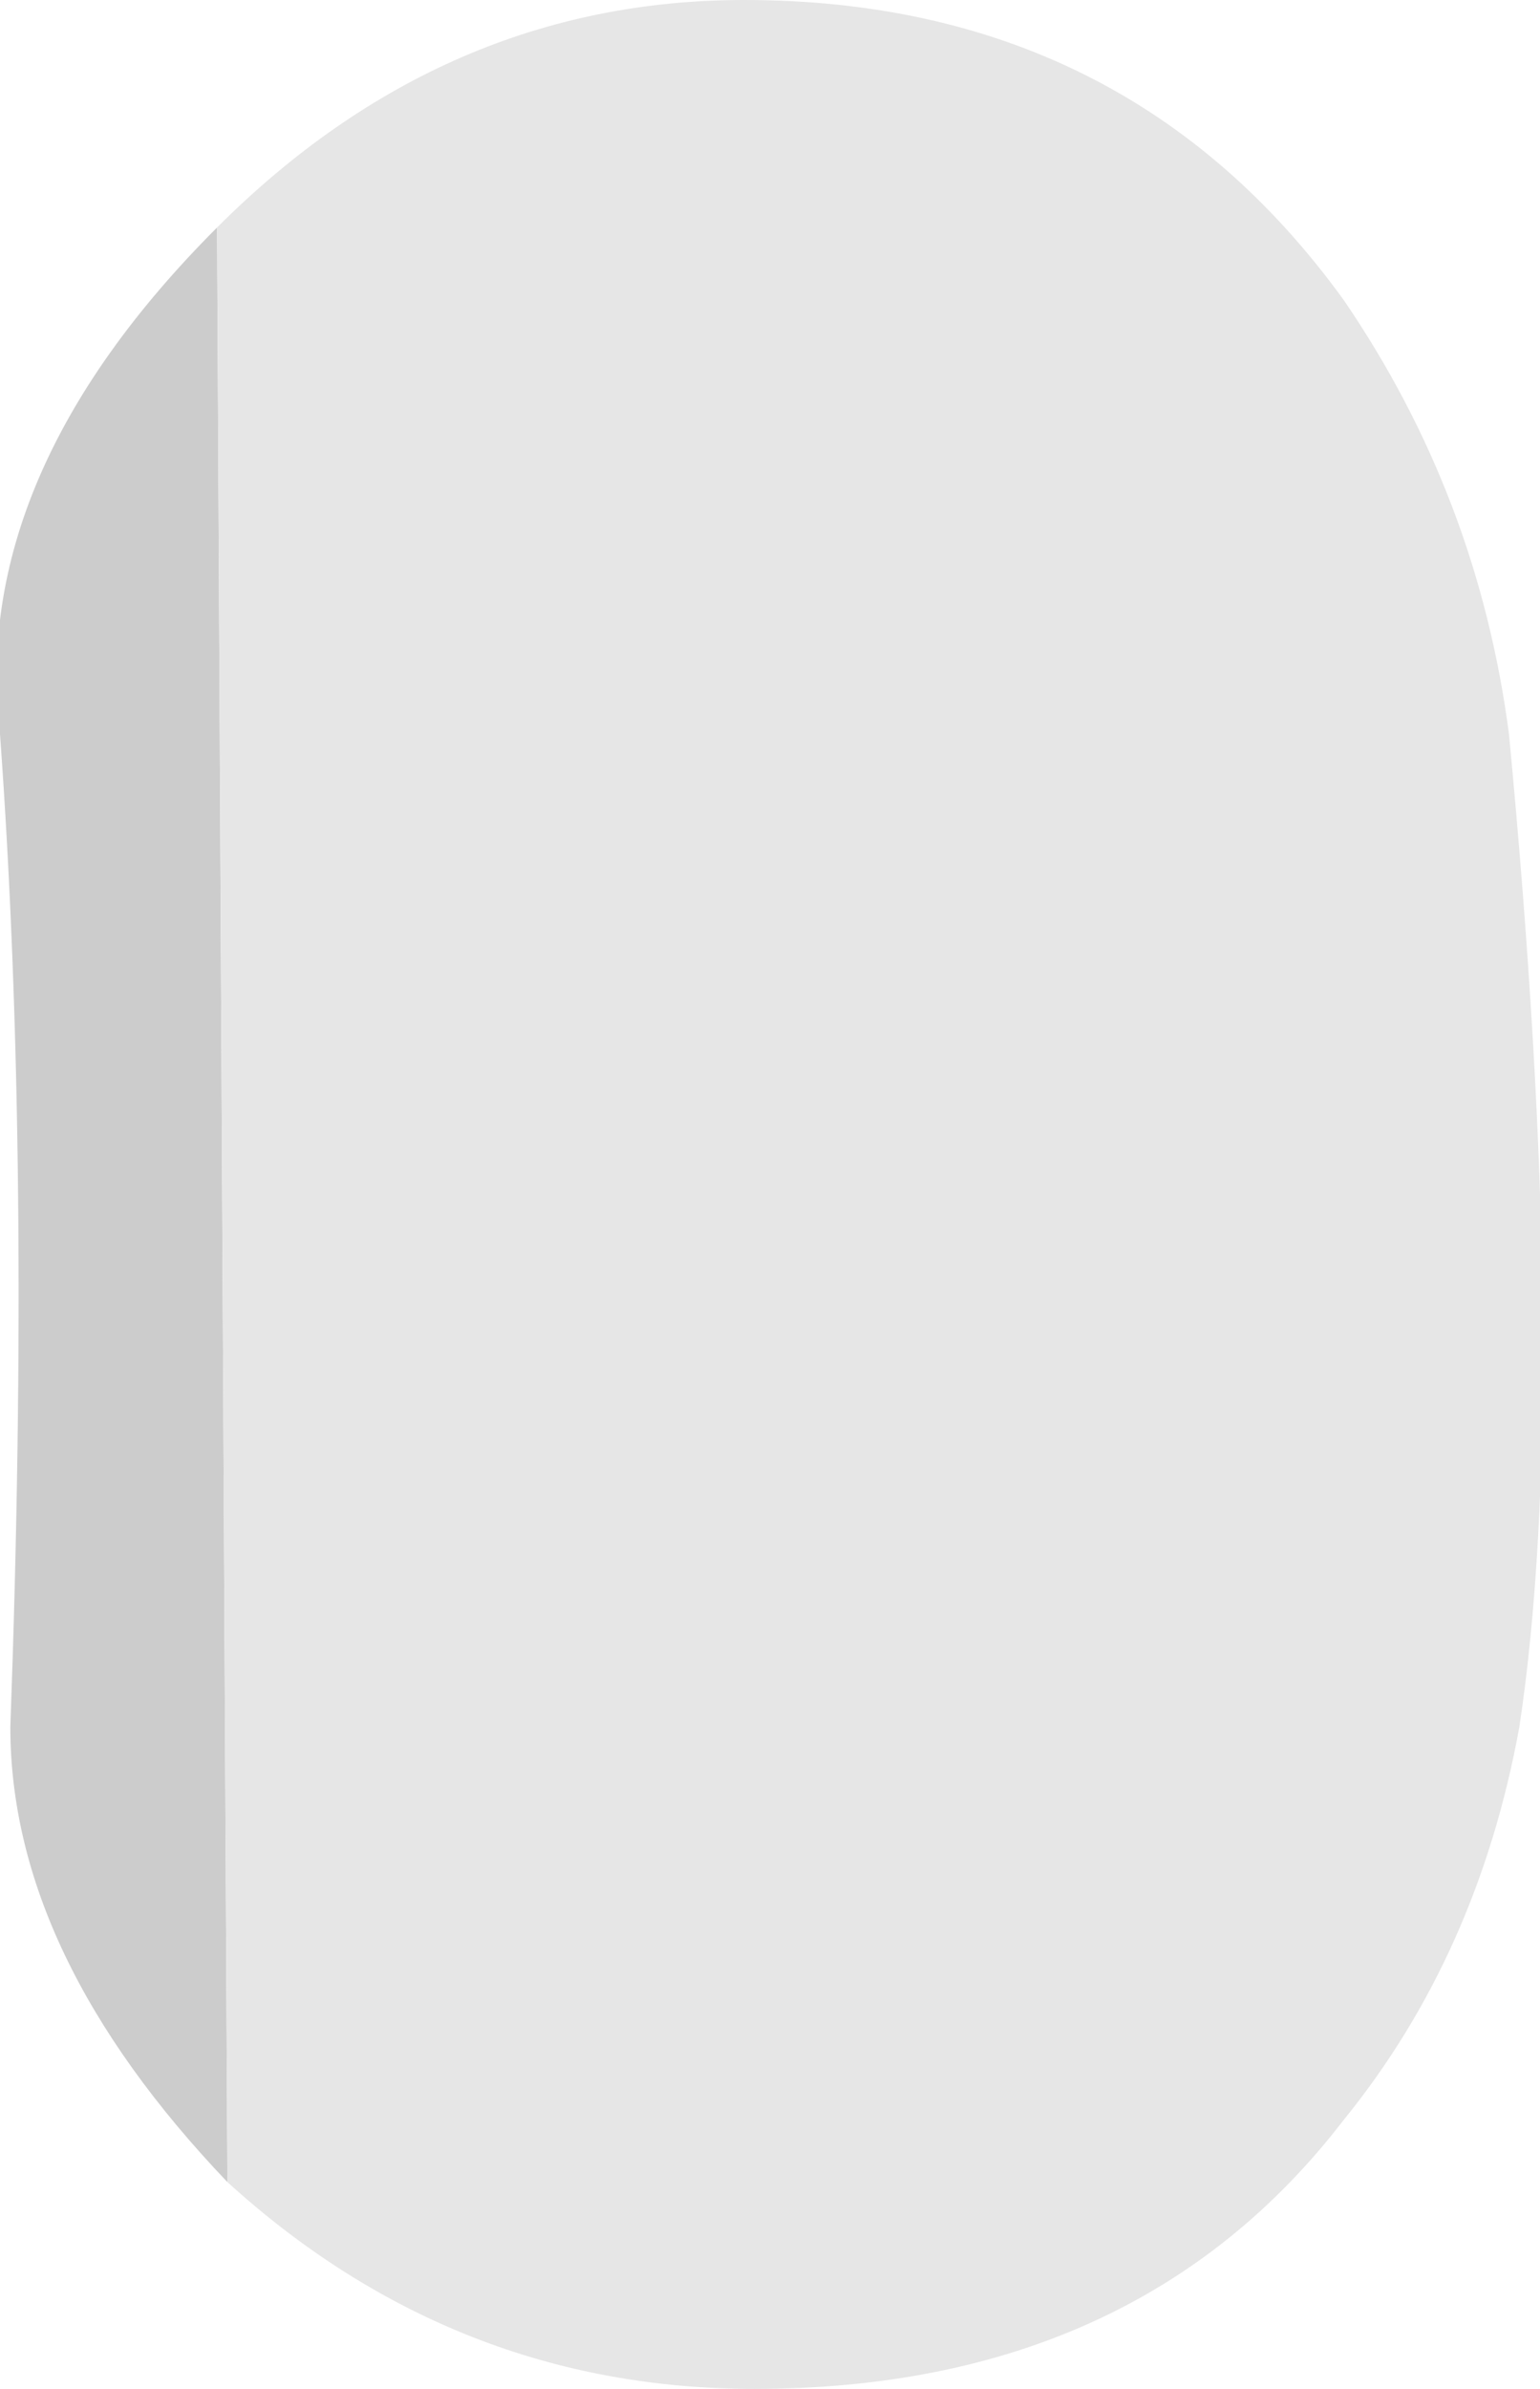 <?xml version="1.0" encoding="UTF-8" standalone="no"?>
<svg
   xmlns:dc="http://purl.org/dc/elements/1.1/"
   xmlns:cc="http://creativecommons.org/ns#"
   xmlns:rdf="http://www.w3.org/1999/02/22-rdf-syntax-ns#"
   xmlns:svg="http://www.w3.org/2000/svg"
   xmlns="http://www.w3.org/2000/svg"
   xmlns:sodipodi="http://sodipodi.sourceforge.net/DTD/sodipodi-0.dtd"
   xmlns:inkscape="http://www.inkscape.org/namespaces/inkscape"
   height="46.2px"
   width="29.8px"
   version="1.1"
   id="svg8"
   sodipodi:docname="72.svg"
   inkscape:version="0.92.4 (5da689c313, 2019-01-14)">
  <defs
     id="defs12" />
  <sodipodi:namedview
     pagecolor="#ffffff"
     bordercolor="#666666"
     borderopacity="1"
     objecttolerance="10"
     gridtolerance="10"
     guidetolerance="10"
     inkscape:pageopacity="0"
     inkscape:pageshadow="2"
     inkscape:window-width="1600"
     inkscape:window-height="835"
     id="namedview10"
     showgrid="false"
     inkscape:zoom="5.108225"
     inkscape:cx="-13.583475"
     inkscape:cy="23.1"
     inkscape:window-x="0"
     inkscape:window-y="0"
     inkscape:window-maximized="1"
     inkscape:current-layer="g6" />
  <g
     transform="matrix(4.0, 0.0, 0.0, 4.0, 14.8, 23.0)"
     id="g6">
    <path
       d="M-2.6 4.8 Q-3.65 3.7 -3.65 2.6 -3.55 -0.15 -3.7 -2.2 -3.85 -3.45 -2.65 -4.65 L-2.6 4.8"
       fill="#de6dc8"
       fill-rule="evenodd"
       stroke="none"
       id="path2"
       style="fill:#cccccc;fill-opacity:1" />
    <path
       d="M-2.65 -4.65 Q-1.55 -5.75 -0.1 -5.75 1.75 -5.75 2.8 -4.3 3.45 -3.35 3.6 -2.2 3.9 0.95 3.65 2.6 3.45 3.7 2.8 4.5 1.8 5.8 -0.05 5.8 -1.5 5.8 -2.6 4.8 L-2.65 -4.65"
       fill="#eba5dd"
       fill-rule="evenodd"
       stroke="none"
       id="path4"
       style="fill:#e6e6e6;fill-opacity:1" />
  </g>
</svg>
